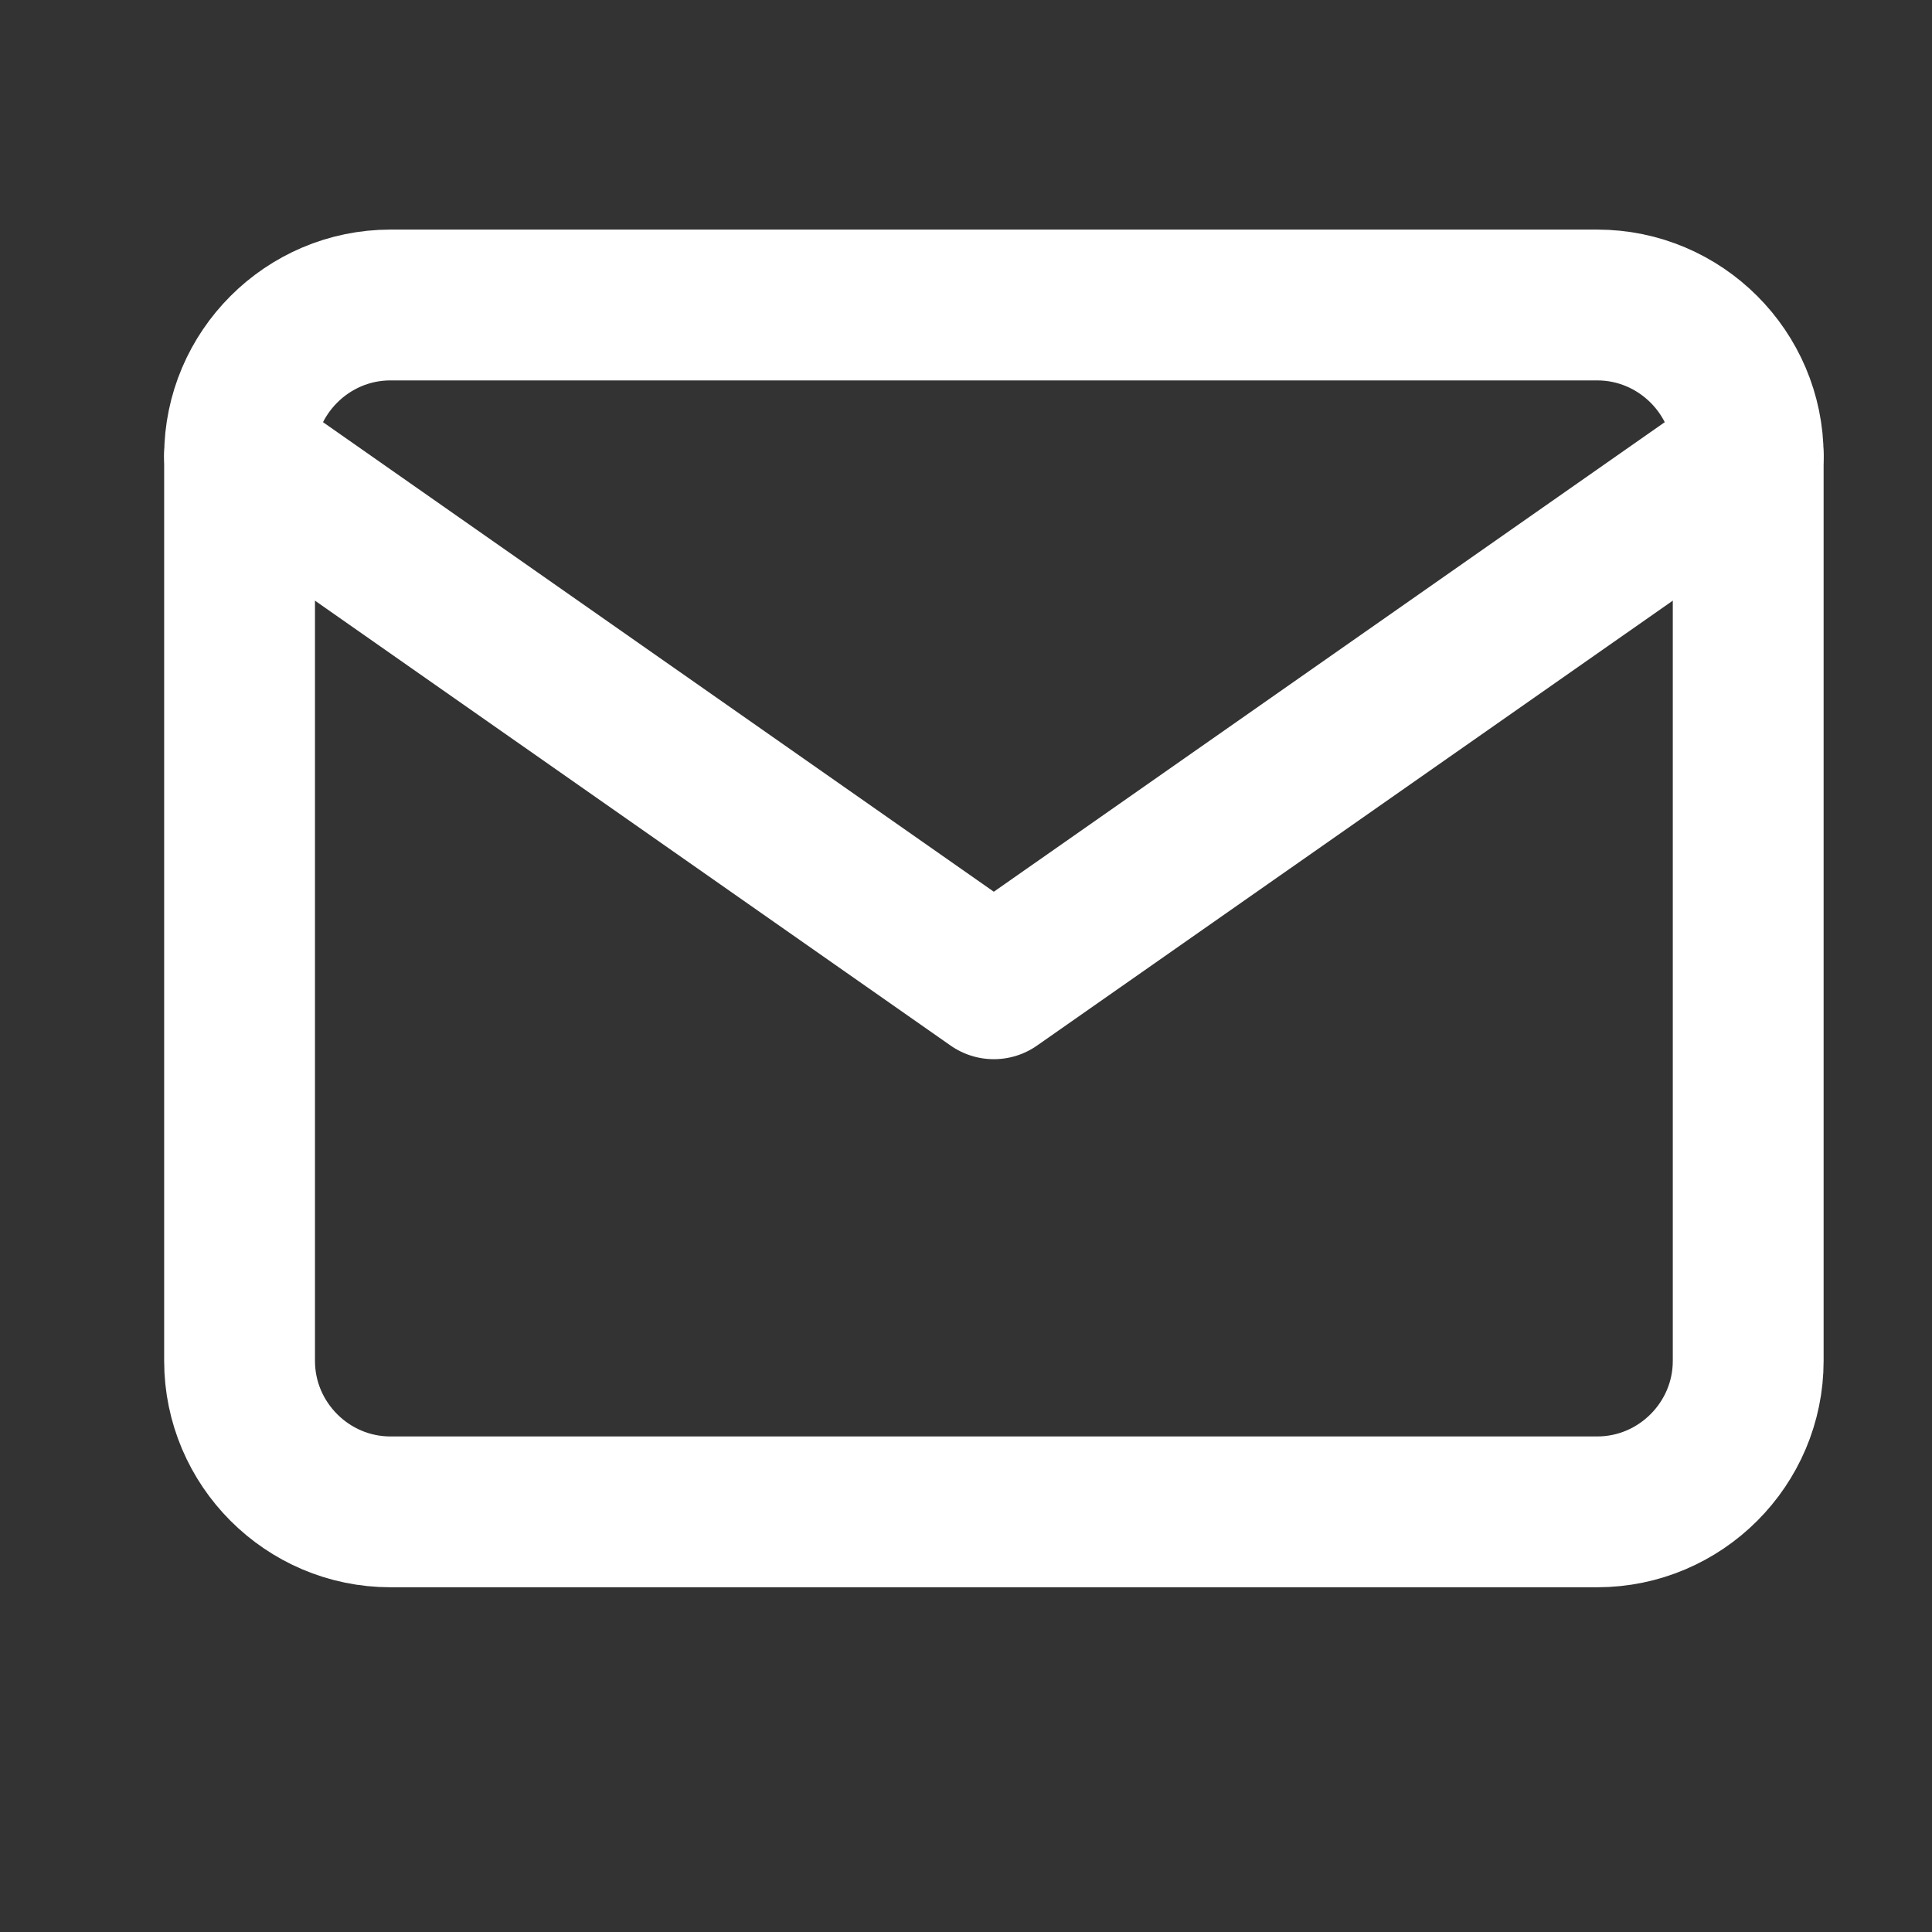 <svg width="15" height="15" viewBox="0 0 15 15" fill="none" xmlns="http://www.w3.org/2000/svg">
<rect x="0" y="0" width="15" height="15" fill="#333333" stroke="none"/>
<g id="Mail" clip-path="url(#clip0_6368_1661)">
<path id="Vector" d="M3.031 2.368H12.401C13.046 2.368 13.573 2.895 13.573 3.539V10.566C13.573 11.211 13.046 11.738 12.401 11.738H3.031C2.387 11.738 1.86 11.211 1.86 10.566V3.539C1.86 2.895 2.387 2.368 3.031 2.368Z" stroke="white" stroke-width="1.171" stroke-linecap="round" stroke-linejoin="round"/>
<path id="Vector_2" d="M13.573 3.539L7.716 7.638L1.86 3.539" stroke="white" stroke-width="1.171" stroke-linecap="round" stroke-linejoin="round"/>
</g>
<defs>
<clipPath id="clip0_6368_1661">
<rect width="14.055" height="14.055" fill="white" transform="translate(0.689 0.025)"/>
</clipPath>
</defs>
</svg>
